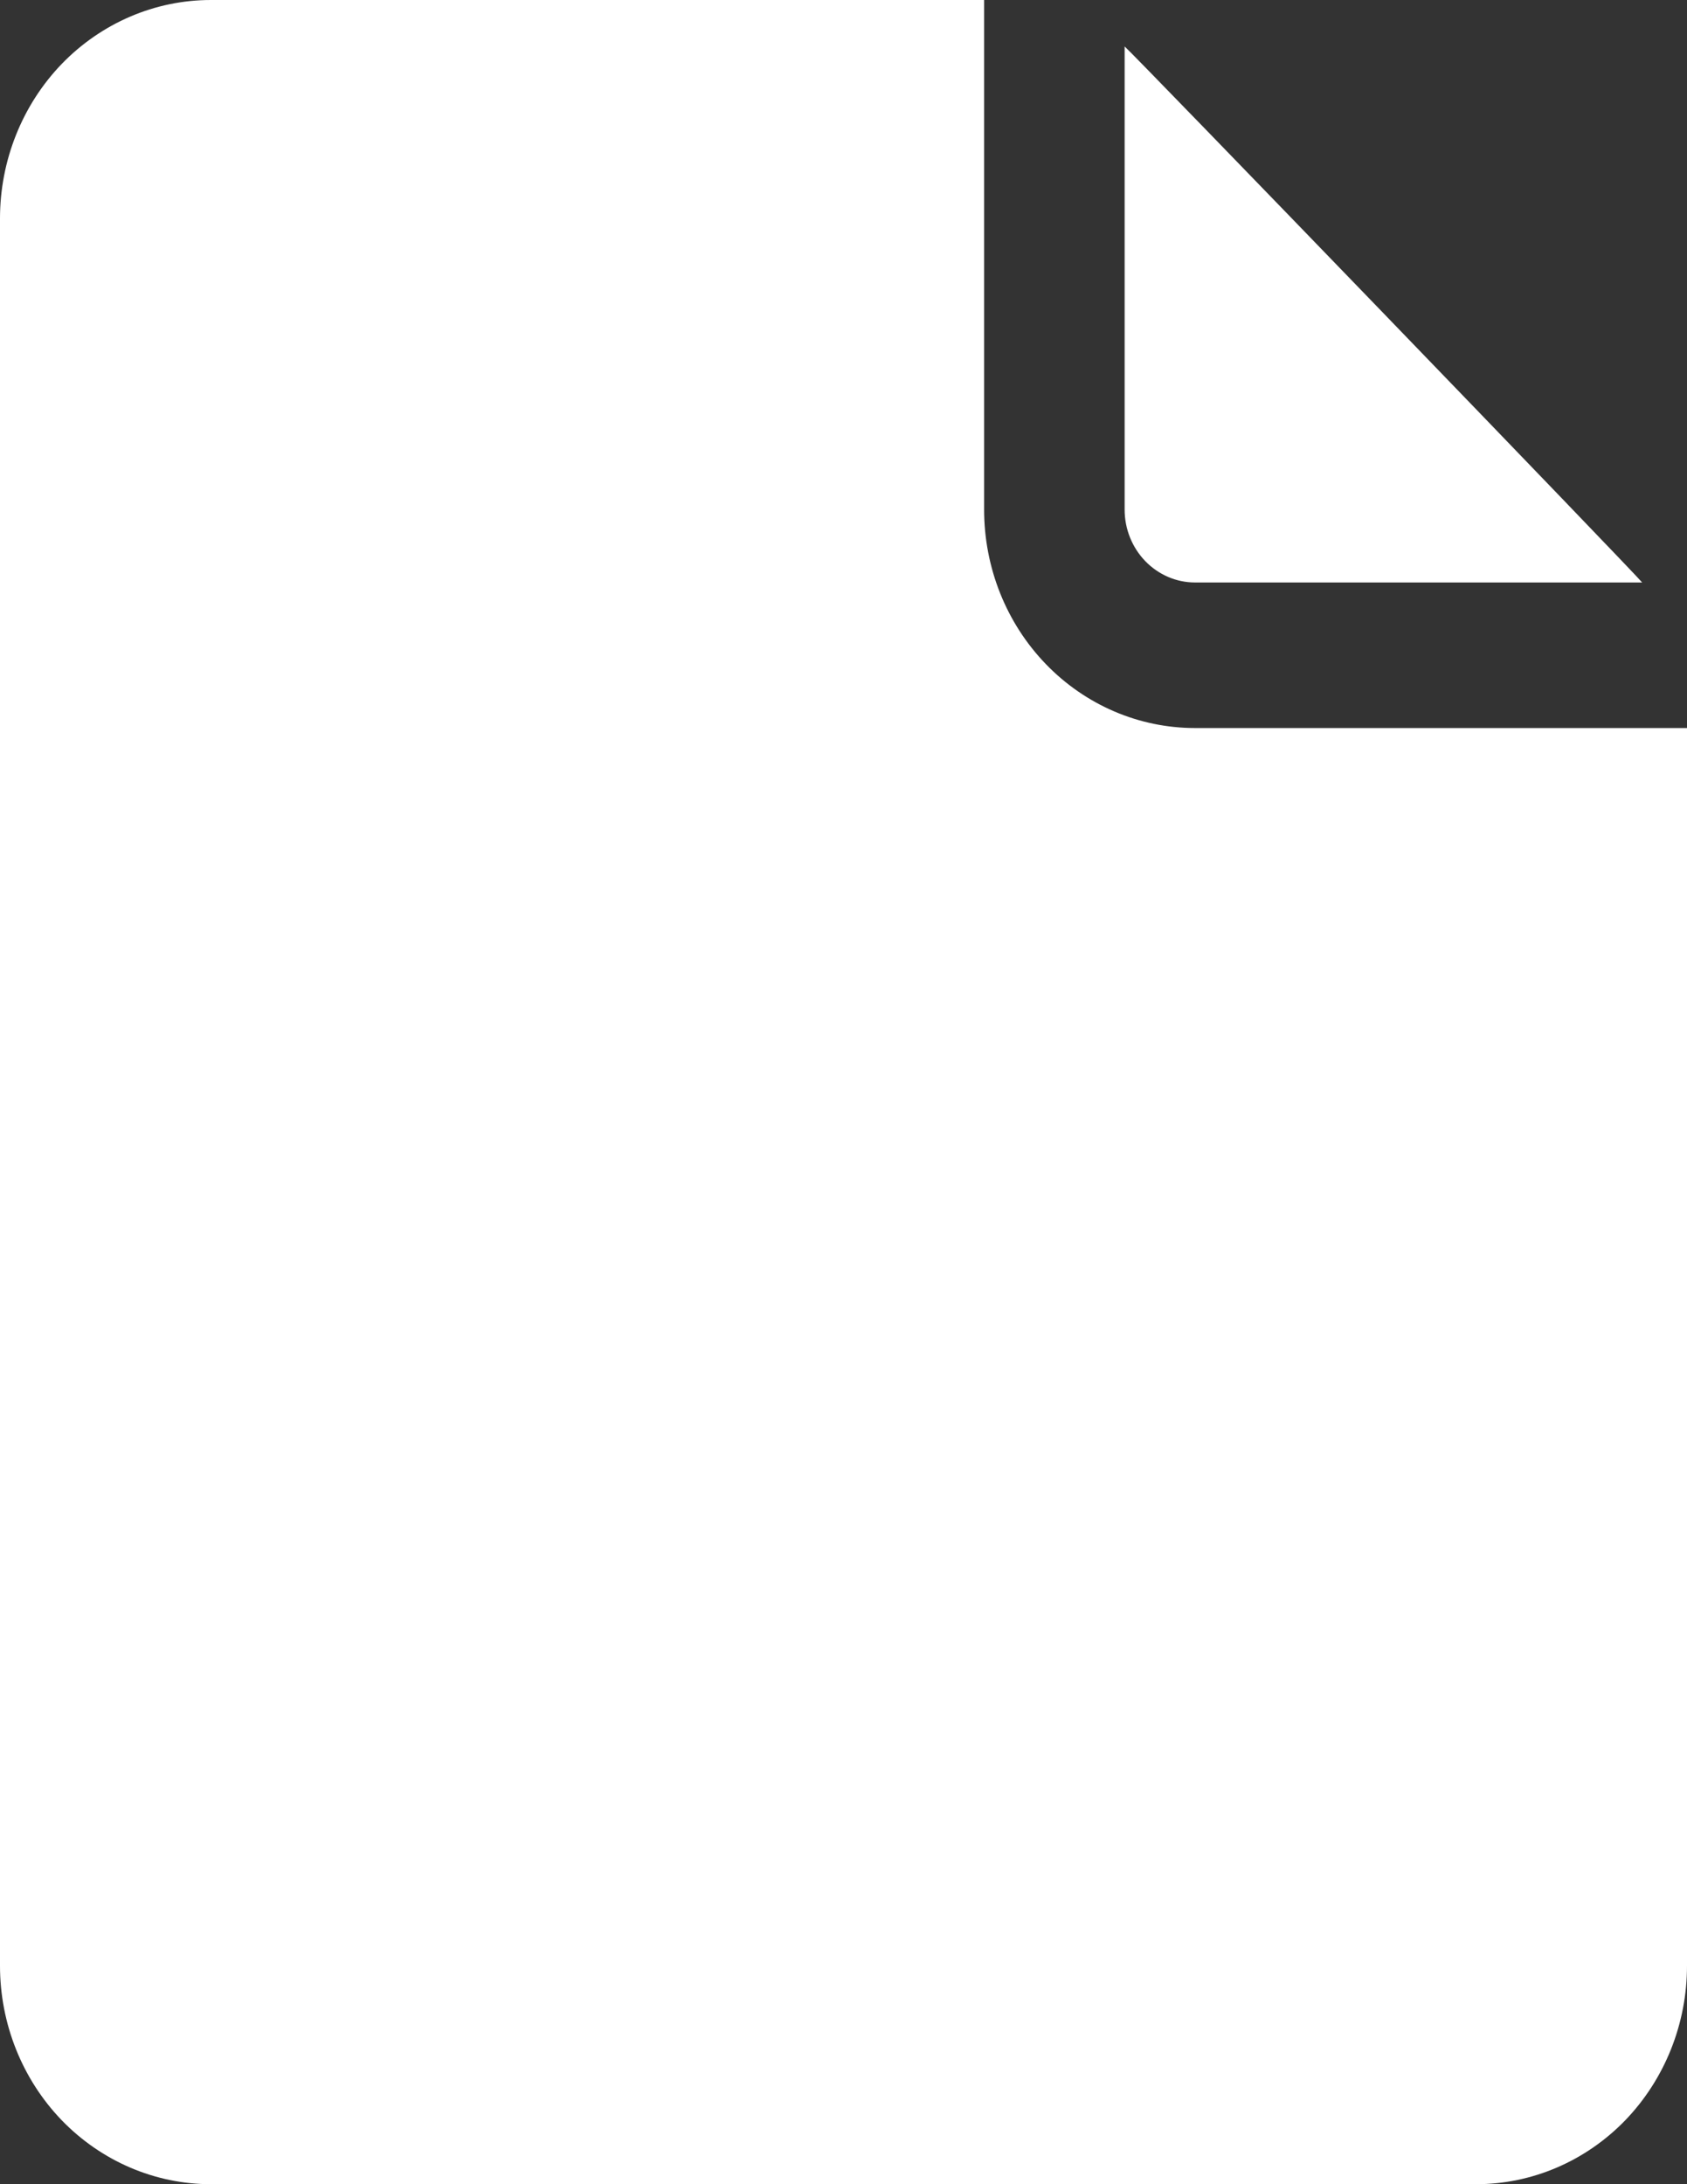 <svg width="17" height="22" viewBox="0 0 17 22" fill="none" xmlns="http://www.w3.org/2000/svg">
<rect x="0" y="0" width="17" height="22" fill="#333333" stroke="none"/>
<path d="M12.042 7.333C11.478 7.333 10.938 7.102 10.539 6.689C10.14 6.276 9.917 5.717 9.917 5.133V0H2.125C1.561 0 1.021 0.232 0.622 0.644C0.224 1.057 0 1.617 0 2.2V19.8C0 20.384 0.224 20.943 0.622 21.356C1.021 21.768 1.561 22 2.125 22H14.875C15.439 22 15.979 21.768 16.378 21.356C16.776 20.943 17 20.384 17 19.8V7.333H12.042Z" fill="#fff"/>
<path d="M11.333 5.133C11.333 5.328 11.408 5.514 11.541 5.652C11.674 5.789 11.854 5.867 12.042 5.867H16.548C16.494 5.793 11.404 0.524 11.333 0.468V5.133Z" fill="#fff"/>
</svg>
